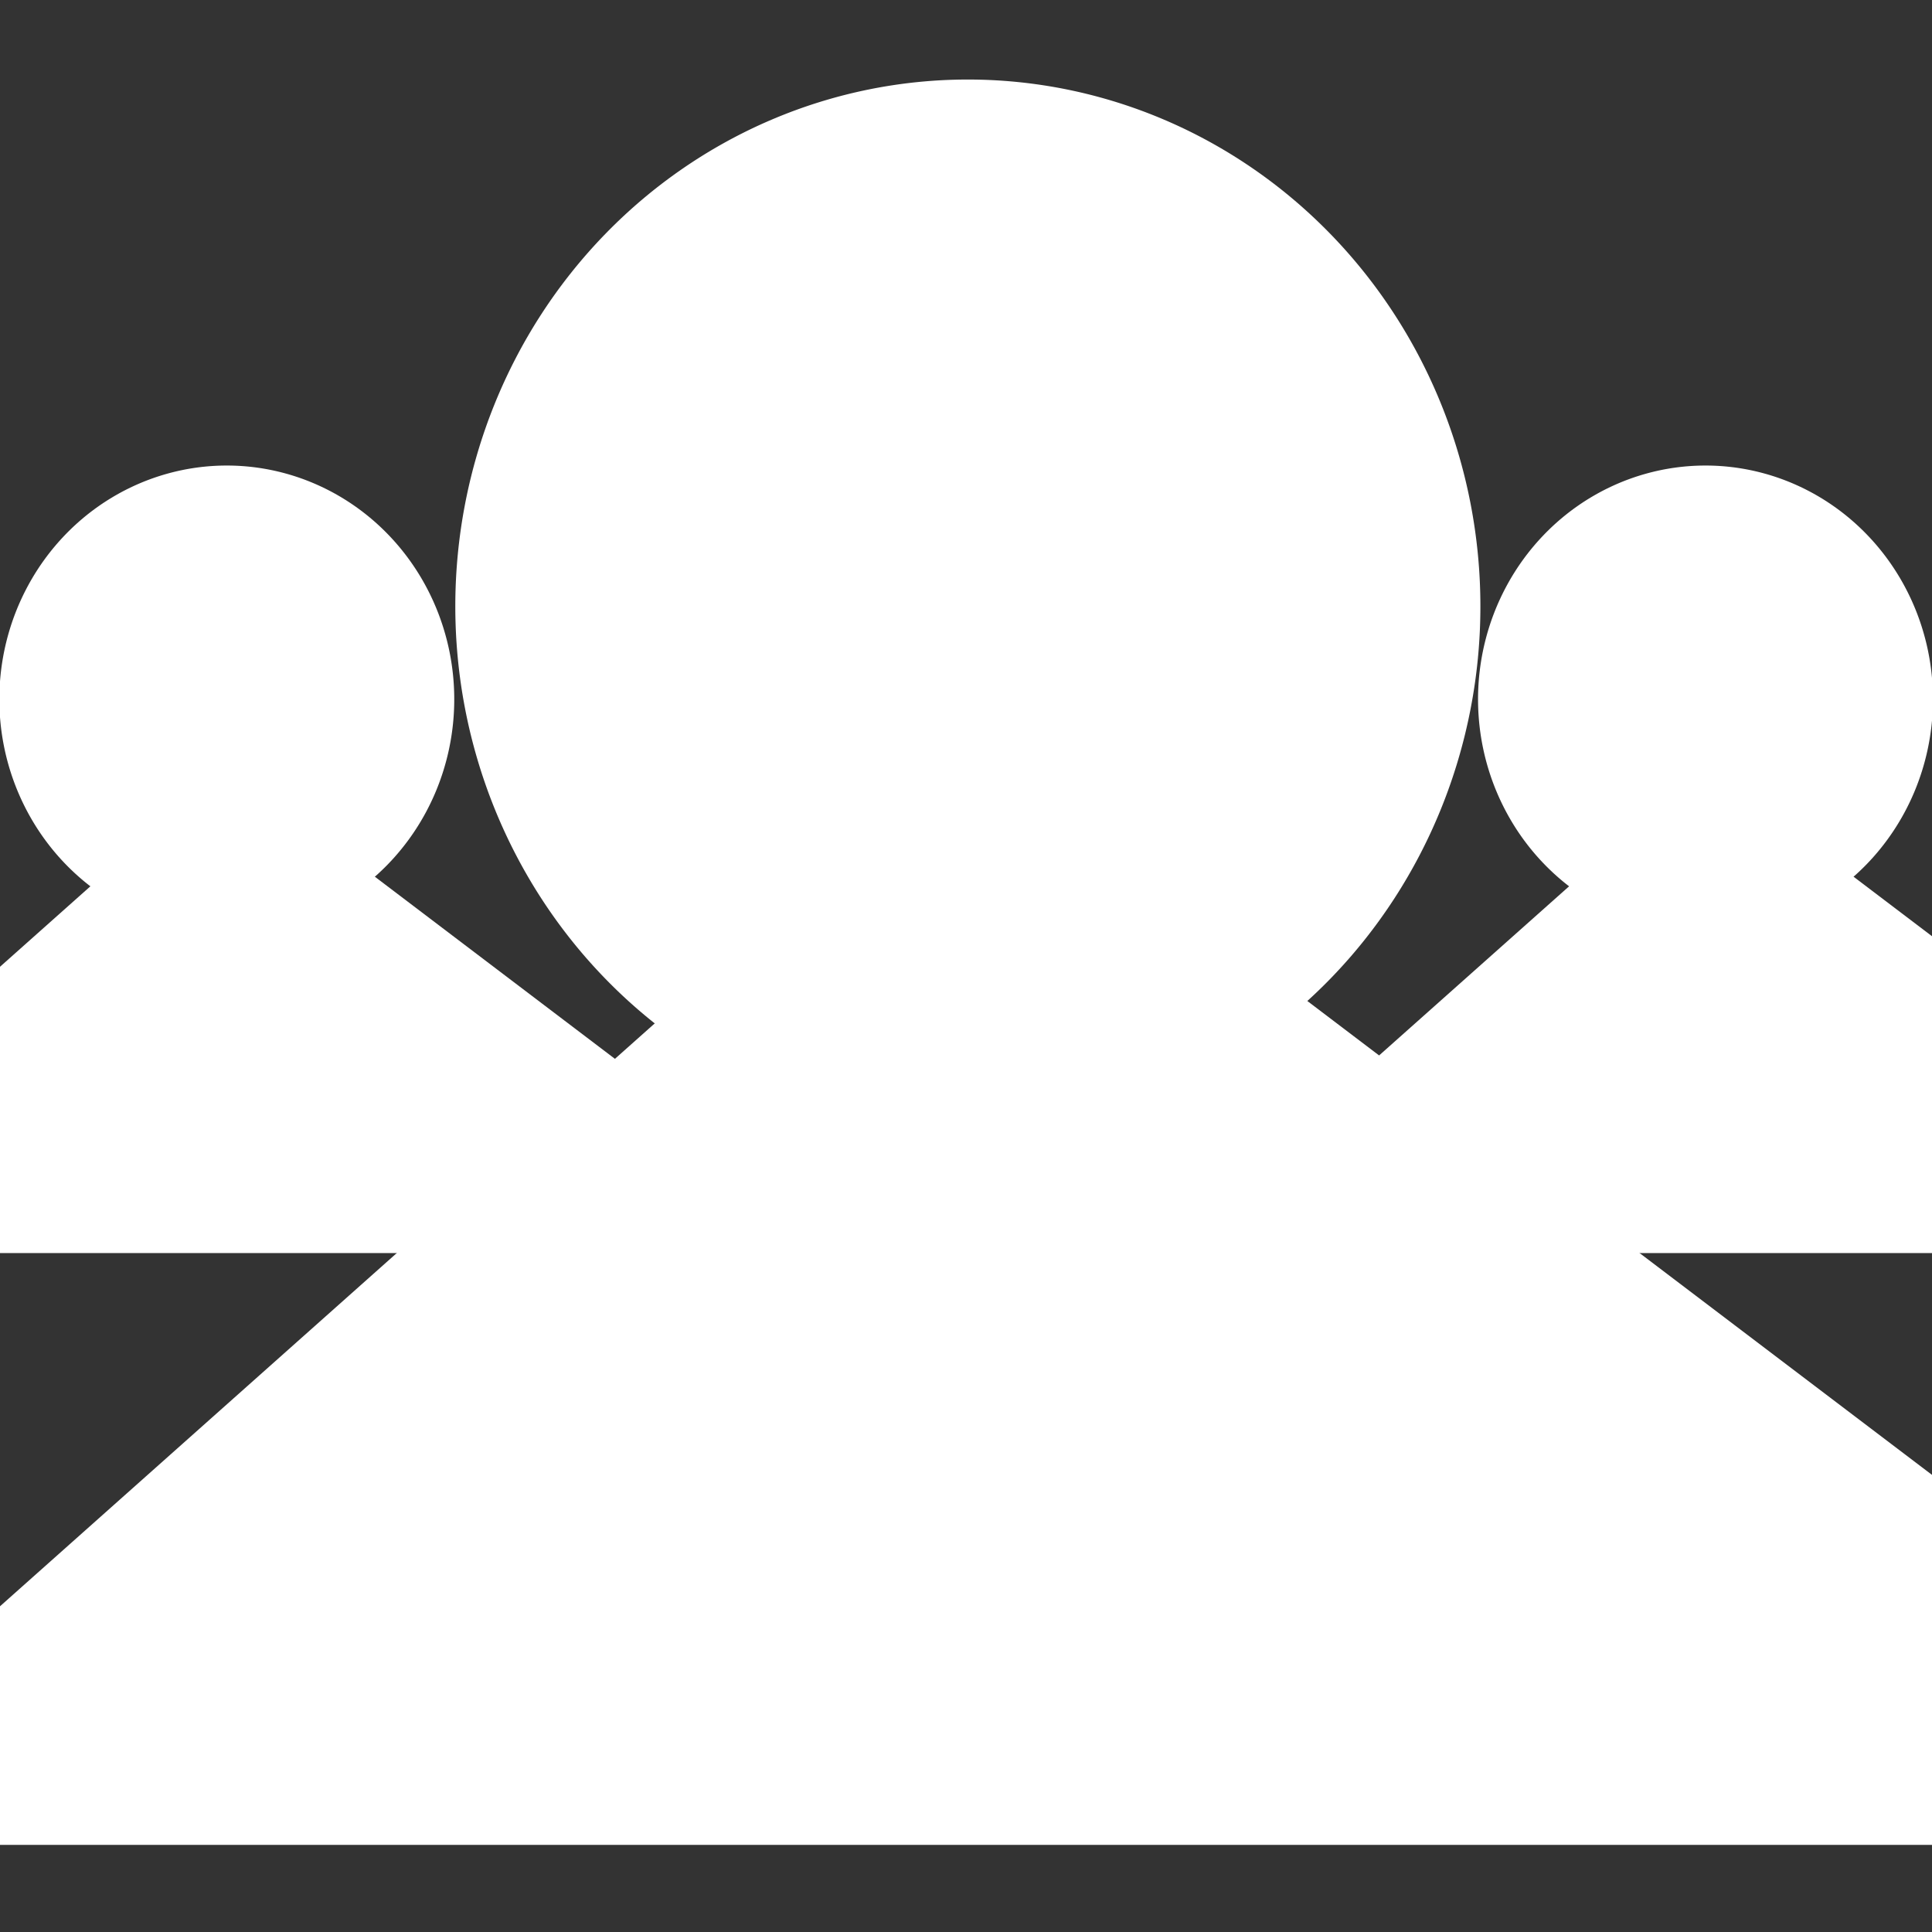 <?xml version="1.0" encoding="UTF-8" standalone="no"?>
<!-- Created with Inkscape (http://www.inkscape.org/) -->

<svg
   xmlns:dc="http://purl.org/dc/elements/1.1/"
   xmlns:cc="http://creativecommons.org/ns#"
   xmlns:rdf="http://www.w3.org/1999/02/22-rdf-syntax-ns#"
   xmlns:svg="http://www.w3.org/2000/svg"
   xmlns="http://www.w3.org/2000/svg"
   xmlns:sodipodi="http://sodipodi.sourceforge.net/DTD/sodipodi-0.dtd"
   xmlns:inkscape="http://www.inkscape.org/namespaces/inkscape"
   version="1.1"
   width="24"
   height="24"
   id="svg14825"
   inkscape:version="0.48.0 r9654"
   sodipodi:docname="stock_mostviewed_24x24.svg">
  <rect width="100%" height="100%" fill="#333333" stroke="none"/>
  <sodipodi:namedview
     pagecolor="#ffffff"
     bordercolor="#666666"
     borderopacity="1"
     objecttolerance="10"
     gridtolerance="10"
     guidetolerance="10"
     inkscape:pageopacity="0"
     inkscape:pageshadow="2"
     inkscape:window-width="1216"
     inkscape:window-height="699"
     id="namedview15987"
     showgrid="false"
     inkscape:zoom="10.833333"
     inkscape:cx="-4.6153846"
     inkscape:cy="12"
     inkscape:window-x="0"
     inkscape:window-y="0"
     inkscape:window-maximized="0"
     inkscape:current-layer="svg14825" />
  <defs
     id="defs14827" />
  <g
     id="g16617">
    <path
       d="m 18.39,7.532 a 6.367,6.544 0 0 1 -12.734,0 6.367,6.544 0 1 1 12.734,0 z"
       id="path15399"
       style="fill:#ffffff;fill-opacity:1;stroke:#ffffff;stroke-width:0;stroke-miterlimit:4;stroke-opacity:0;stroke-dasharray:none"
       inkscape:connector-curvature="0" />
    <g
       transform="matrix(0.897,0,0,0.897,2.409,0.434)"
       id="g16601">
      <path
         inkscape:connector-curvature="0"
         style="fill:#ffffff;fill-opacity:1;stroke:#ffffff;stroke-width:0;stroke-miterlimit:4;stroke-opacity:0;stroke-dasharray:none"
         id="path16511"
         d="m 24.083,9.258 a 3.15,3.237 0 0 1 -6.299,0 3.15,3.237 0 1 1 6.299,0 z" />
      <path
         inkscape:connector-curvature="0"
         style="fill:#ffffff;fill-opacity:1;stroke:#ffffff;stroke-width:0;stroke-miterlimit:4;stroke-opacity:0;stroke-dasharray:none"
         id="path16513"
         d="m 19.301,11.562 -4.783,4.258 -0.058,1.05 13.415,0 0.058,-1.458 -5.075,-3.85 z" />
    </g>
    <path
       d="m 8.722,12.189 -9.668,8.607 -0.118,2.122 27.119,0 0.118,-2.948 -10.258,-7.782 z"
       id="path15401"
       style="fill:#ffffff;fill-opacity:1;stroke:#ffffff;stroke-width:0;stroke-miterlimit:4;stroke-opacity:0;stroke-dasharray:none"
       inkscape:connector-curvature="0" />
    <g
       id="g16611"
       transform="matrix(0.897,0,0,0.897,-15.96,0.434)">
      <path
         d="m 24.083,9.258 a 3.15,3.237 0 0 1 -6.299,0 3.15,3.237 0 1 1 6.299,0 z"
         id="path16613"
         style="fill:#ffffff;fill-opacity:1;stroke:#ffffff;stroke-width:0;stroke-miterlimit:4;stroke-opacity:0;stroke-dasharray:none"
         inkscape:connector-curvature="0" />
      <path
         d="m 19.301,11.562 -4.783,4.258 -0.058,1.05 13.415,0 0.058,-1.458 -5.075,-3.85 z"
         id="path16615"
         style="fill:#ffffff;fill-opacity:1;stroke:#ffffff;stroke-width:0;stroke-miterlimit:4;stroke-opacity:0;stroke-dasharray:none"
         inkscape:connector-curvature="0" />
    </g>
  </g>
</svg>

